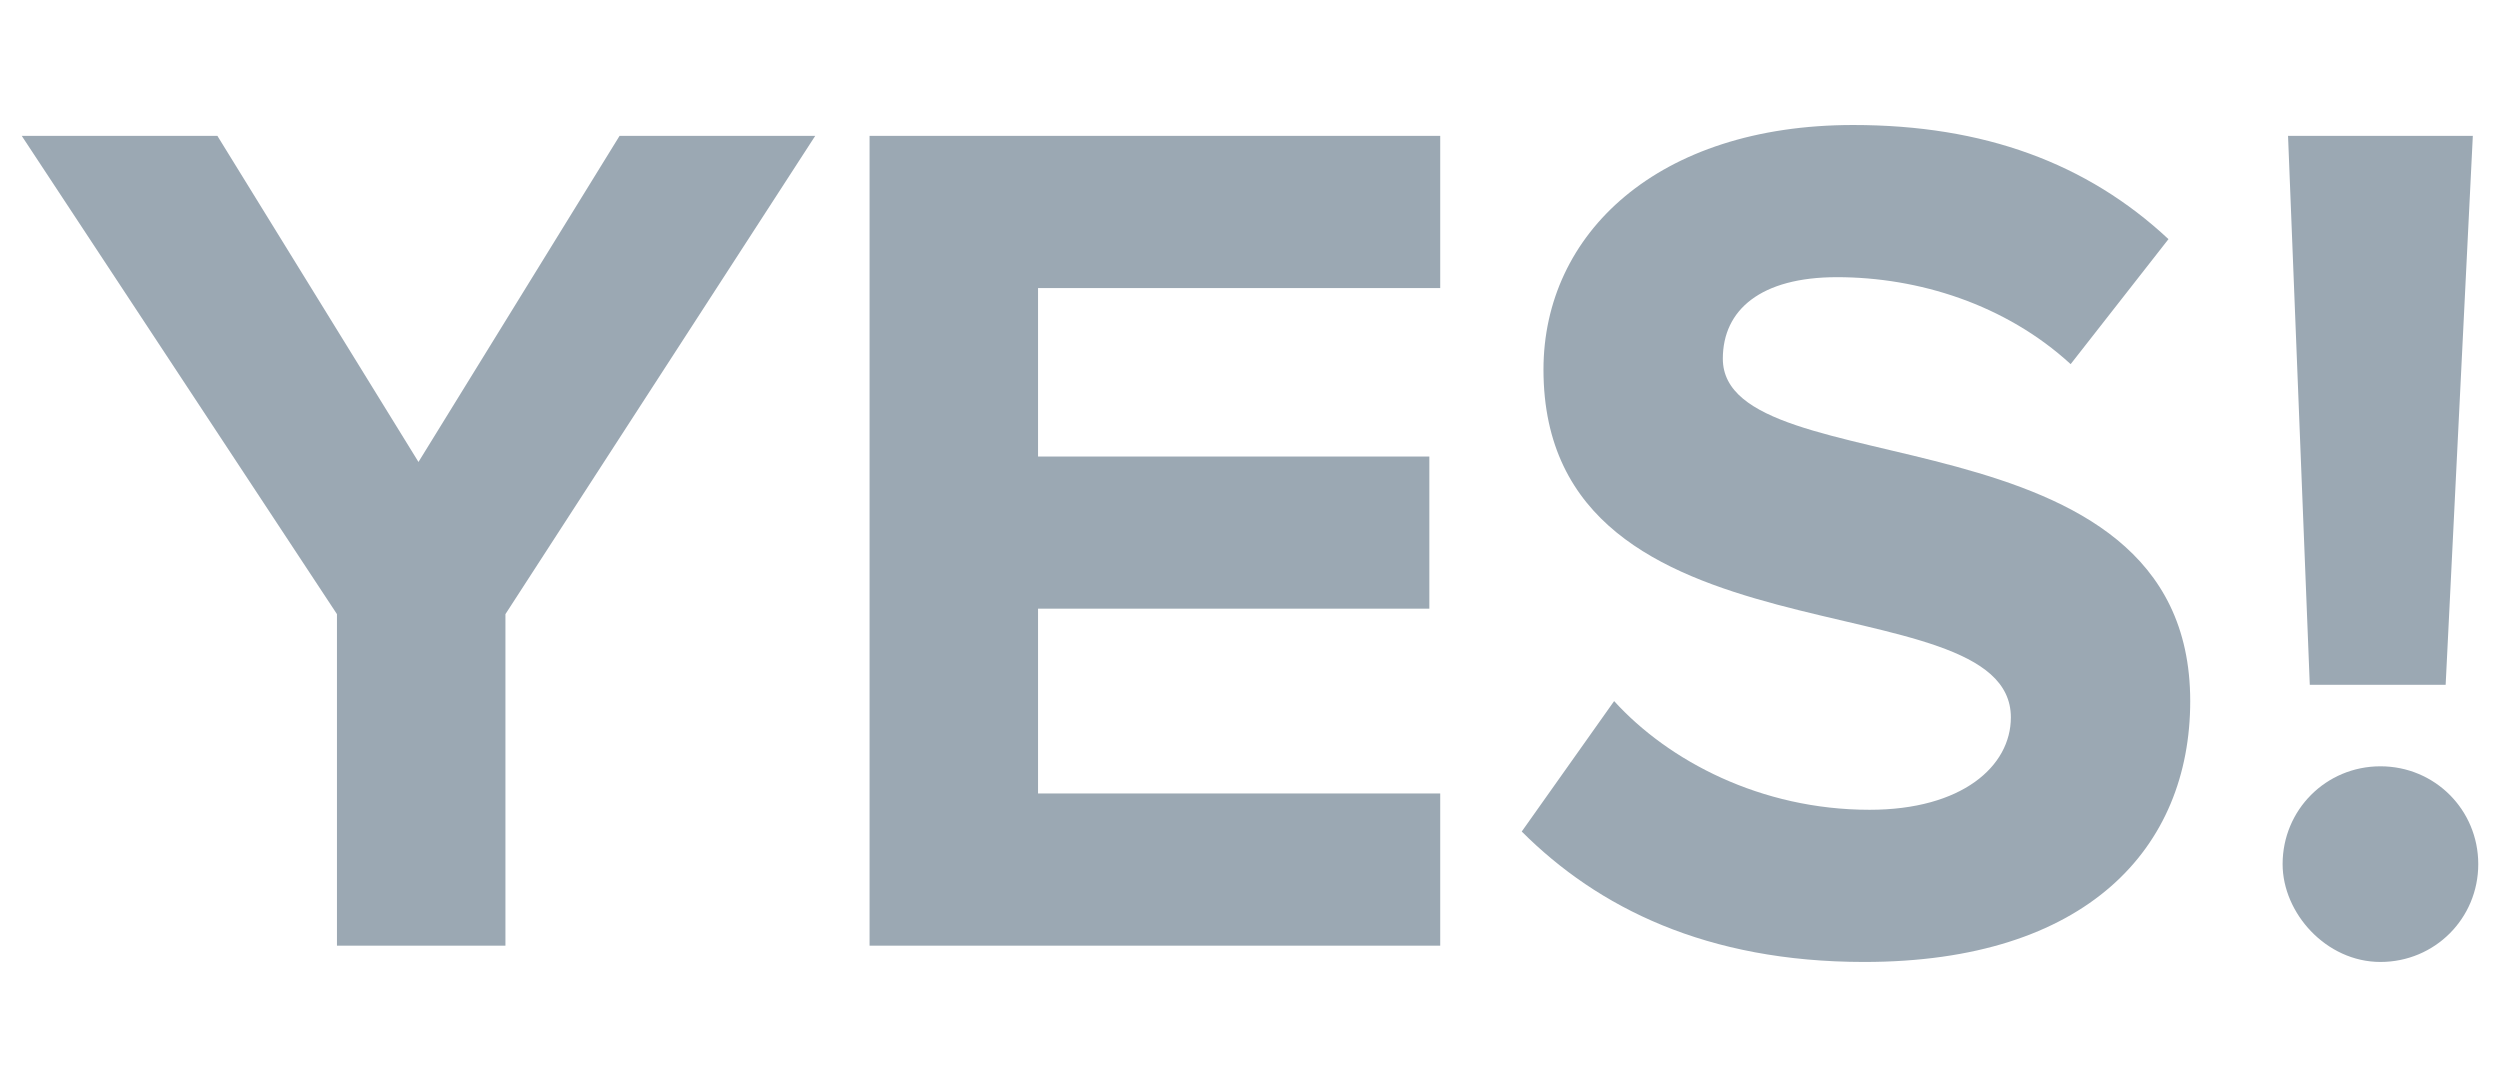 <?xml version="1.0" encoding="utf-8"?>
<!-- Generator: Adobe Illustrator 18.0.0, SVG Export Plug-In . SVG Version: 6.00 Build 0)  -->
<!DOCTYPE svg PUBLIC "-//W3C//DTD SVG 1.1//EN" "http://www.w3.org/Graphics/SVG/1.1/DTD/svg11.dtd">
<svg version="1.1" id="Layer_1" xmlns="http://www.w3.org/2000/svg" xmlns:xlink="http://www.w3.org/1999/xlink" x="0px" y="0px"
	 viewBox="0 0 46 20" enable-background="new 0 0 46 20" xml:space="preserve">
<g>
	<path fill="#9BA8B3" d="M6.2,17.4v-6.1L0.4,2.5H4l3.7,6l3.7-6H15l-5.7,8.8v6.1H6.2z"/>
	<path fill="#9BA8B3" d="M16,17.4V2.5h10.5v2.8h-7.4v3.1h7.2v2.8h-7.2v3.4h7.4v2.8H16z"/>
	<path fill="#9BA8B3" d="M28,15.3l1.7-2.4c1,1.1,2.7,2,4.7,2c1.7,0,2.6-0.8,2.6-1.7c0-2.6-8.6-0.8-8.6-6.4c0-2.5,2.1-4.5,5.7-4.5
		c2.4,0,4.3,0.7,5.8,2.1l-1.8,2.3c-1.2-1.1-2.8-1.6-4.3-1.6c-1.4,0-2.1,0.6-2.1,1.5c0,2.4,8.6,0.8,8.6,6.3c0,2.7-1.9,4.8-6,4.8
		C31.4,17.7,29.4,16.7,28,15.3z"/>
	<path fill="#9BA8B3" d="M42,15.9c0-1,0.8-1.8,1.8-1.8c1,0,1.8,0.8,1.8,1.8c0,1-0.8,1.8-1.8,1.8C42.8,17.7,42,16.8,42,15.9z
		 M42.5,12.6L42.1,2.5h3.4L45,12.6H42.5z"/>
</g>
</svg>
